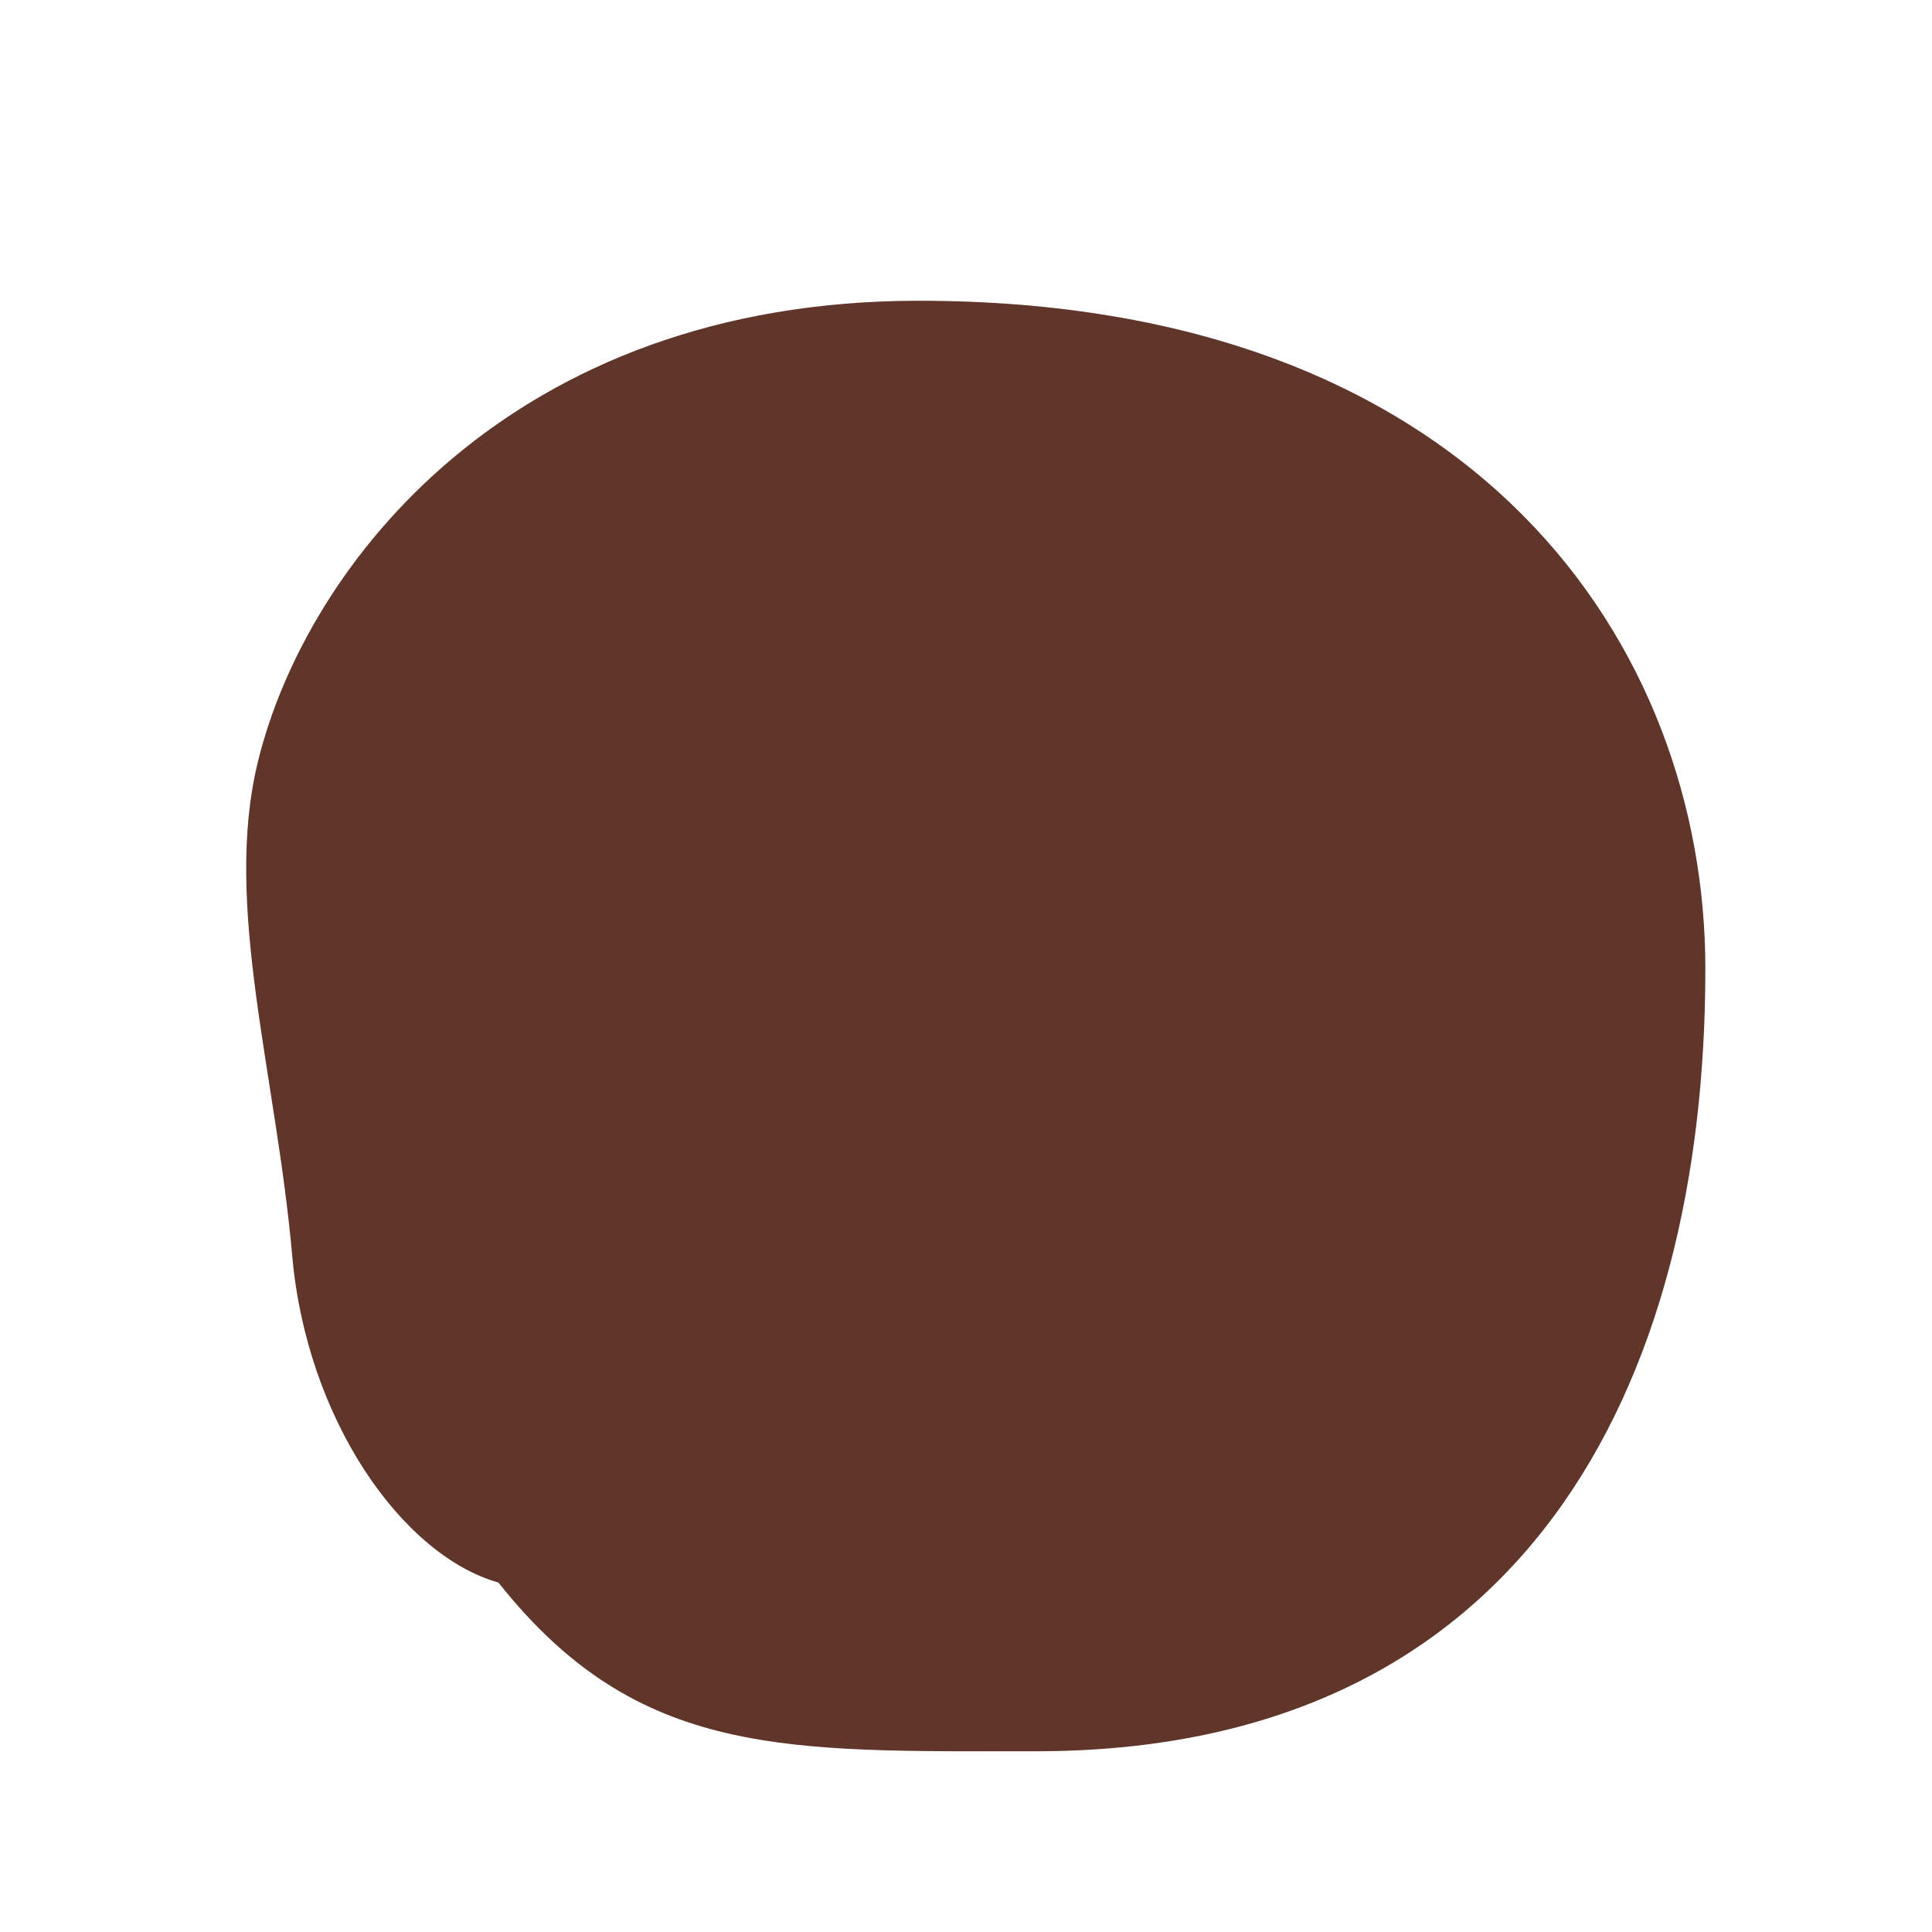 <svg xmlns="http://www.w3.org/2000/svg" viewBox="0 0 36 36">
  <path fill="#60352A" d="M17.119 5.604c-7.604 0-11.421 4.937-12.313 8.588-.653 2.673.337 5.794.639 9.208.267 3.03 2.033 5.574 3.843 6.089 2.603 3.284 5.37 3.143 10.017 3.143 9.073 0 12.472-6.782 12.472-14.579-.001-5.96-4.203-12.449-14.658-12.449z"/>
</svg>

